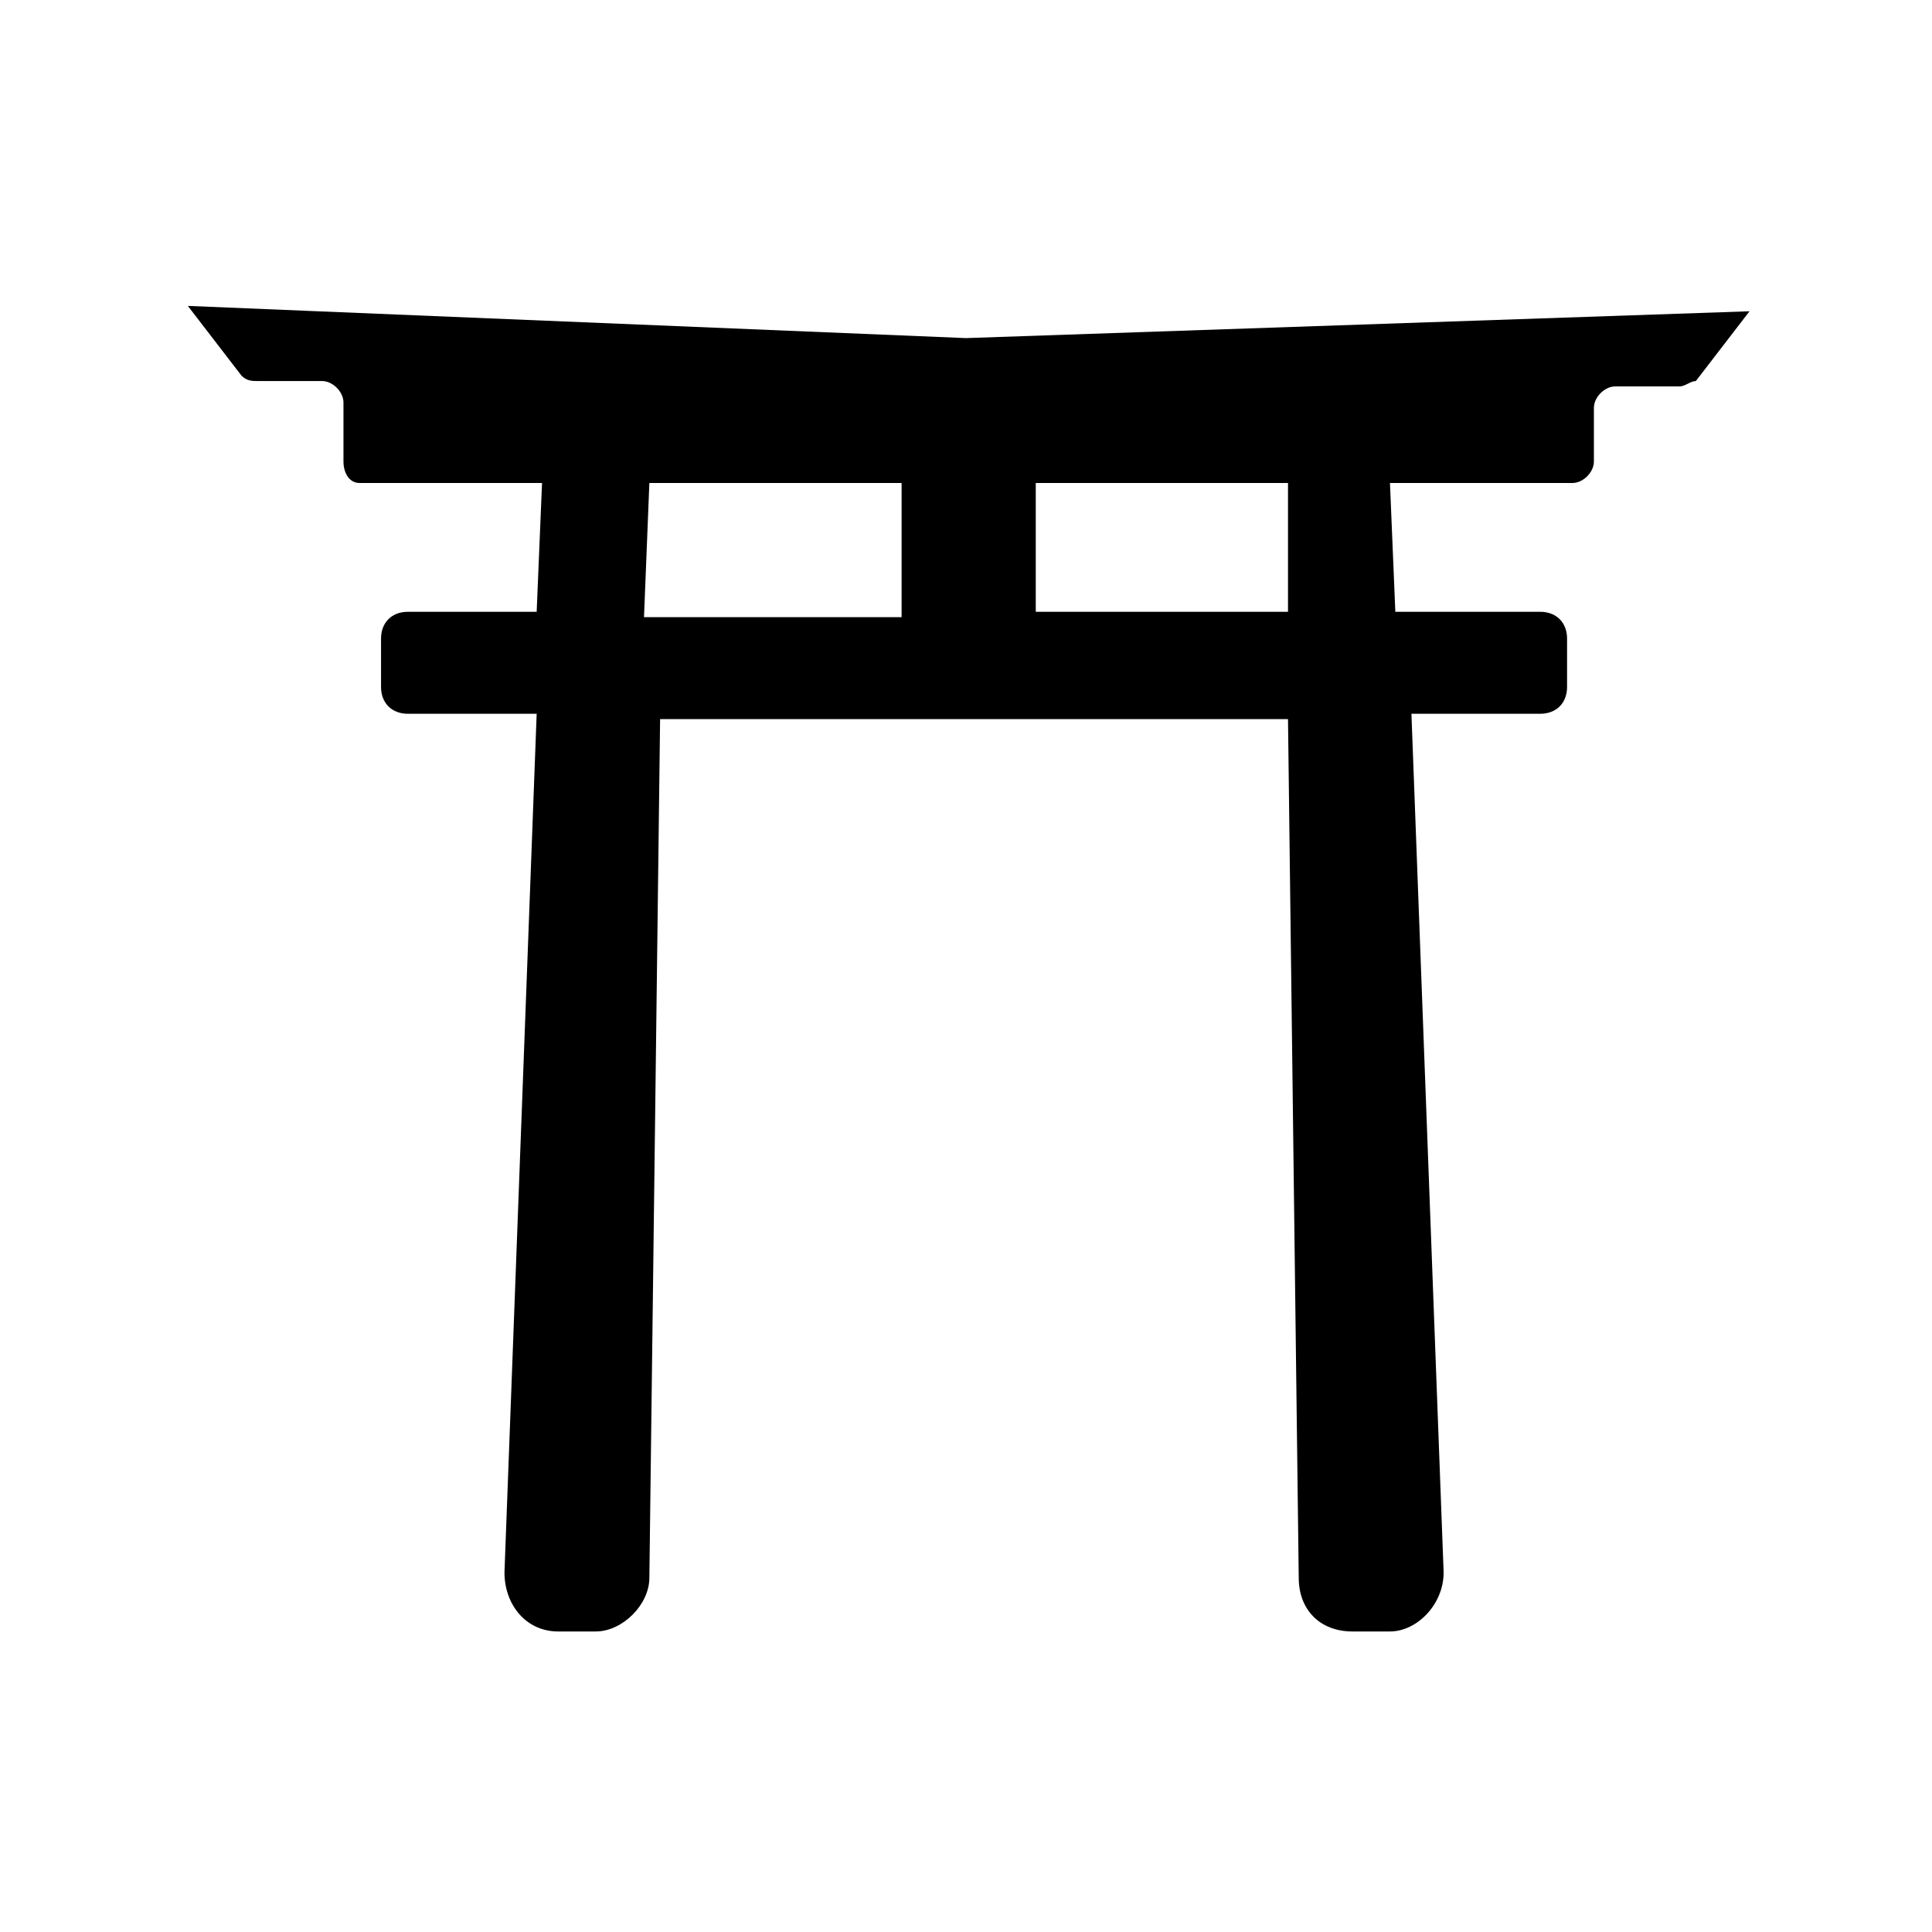<?xml version="1.0" encoding="utf-8" standalone="no"?><svg xmlns:android="http://schemas.android.com/apk/res/android" height="36.0" width="36.0" xmlns="http://www.w3.org/2000/svg">
    <path d="M18,6.3C18,6.3,18,6.3,18,6.3C18,6.3,18,6.3,18,6.3L3.5,5.7l1,1.3c0.1,0.1,0.2,0.1,0.3,0.1H6c0.2,0,0.4,0.2,0.4,0.4v1.1 C6.4,8.8,6.5,9,6.7,9h3.4L10,11.4H7.6c-0.3,0-0.5,0.2-0.5,0.5v0.9c0,0.3,0.2,0.5,0.5,0.5h2.4l-0.6,16c0,0.6,0.4,1.1,1,1.1h0.7 c0.5,0,1-0.5,1-1l0.2-16h5.8h0.4H24l0.2,16c0,0.6,0.4,1,1,1h0.7c0.5,0,1-0.5,1-1.1l-0.6-16h2.4c0.3,0,0.5-0.2,0.5-0.5v-0.9 c0-0.3-0.2-0.5-0.5-0.5H26L25.9,9h3.4c0.2,0,0.4-0.2,0.4-0.4V7.6c0-0.2,0.2-0.4,0.4-0.4h1.2c0.1,0,0.2-0.1,0.3-0.1l1-1.3L18,6.3z M12.1,9h4.7v2.5H12L12.1,9z M24,11.4h-4.7V9h4.7L24,11.4z" fill="#000000" fill-opacity="1.0"/>
</svg>
